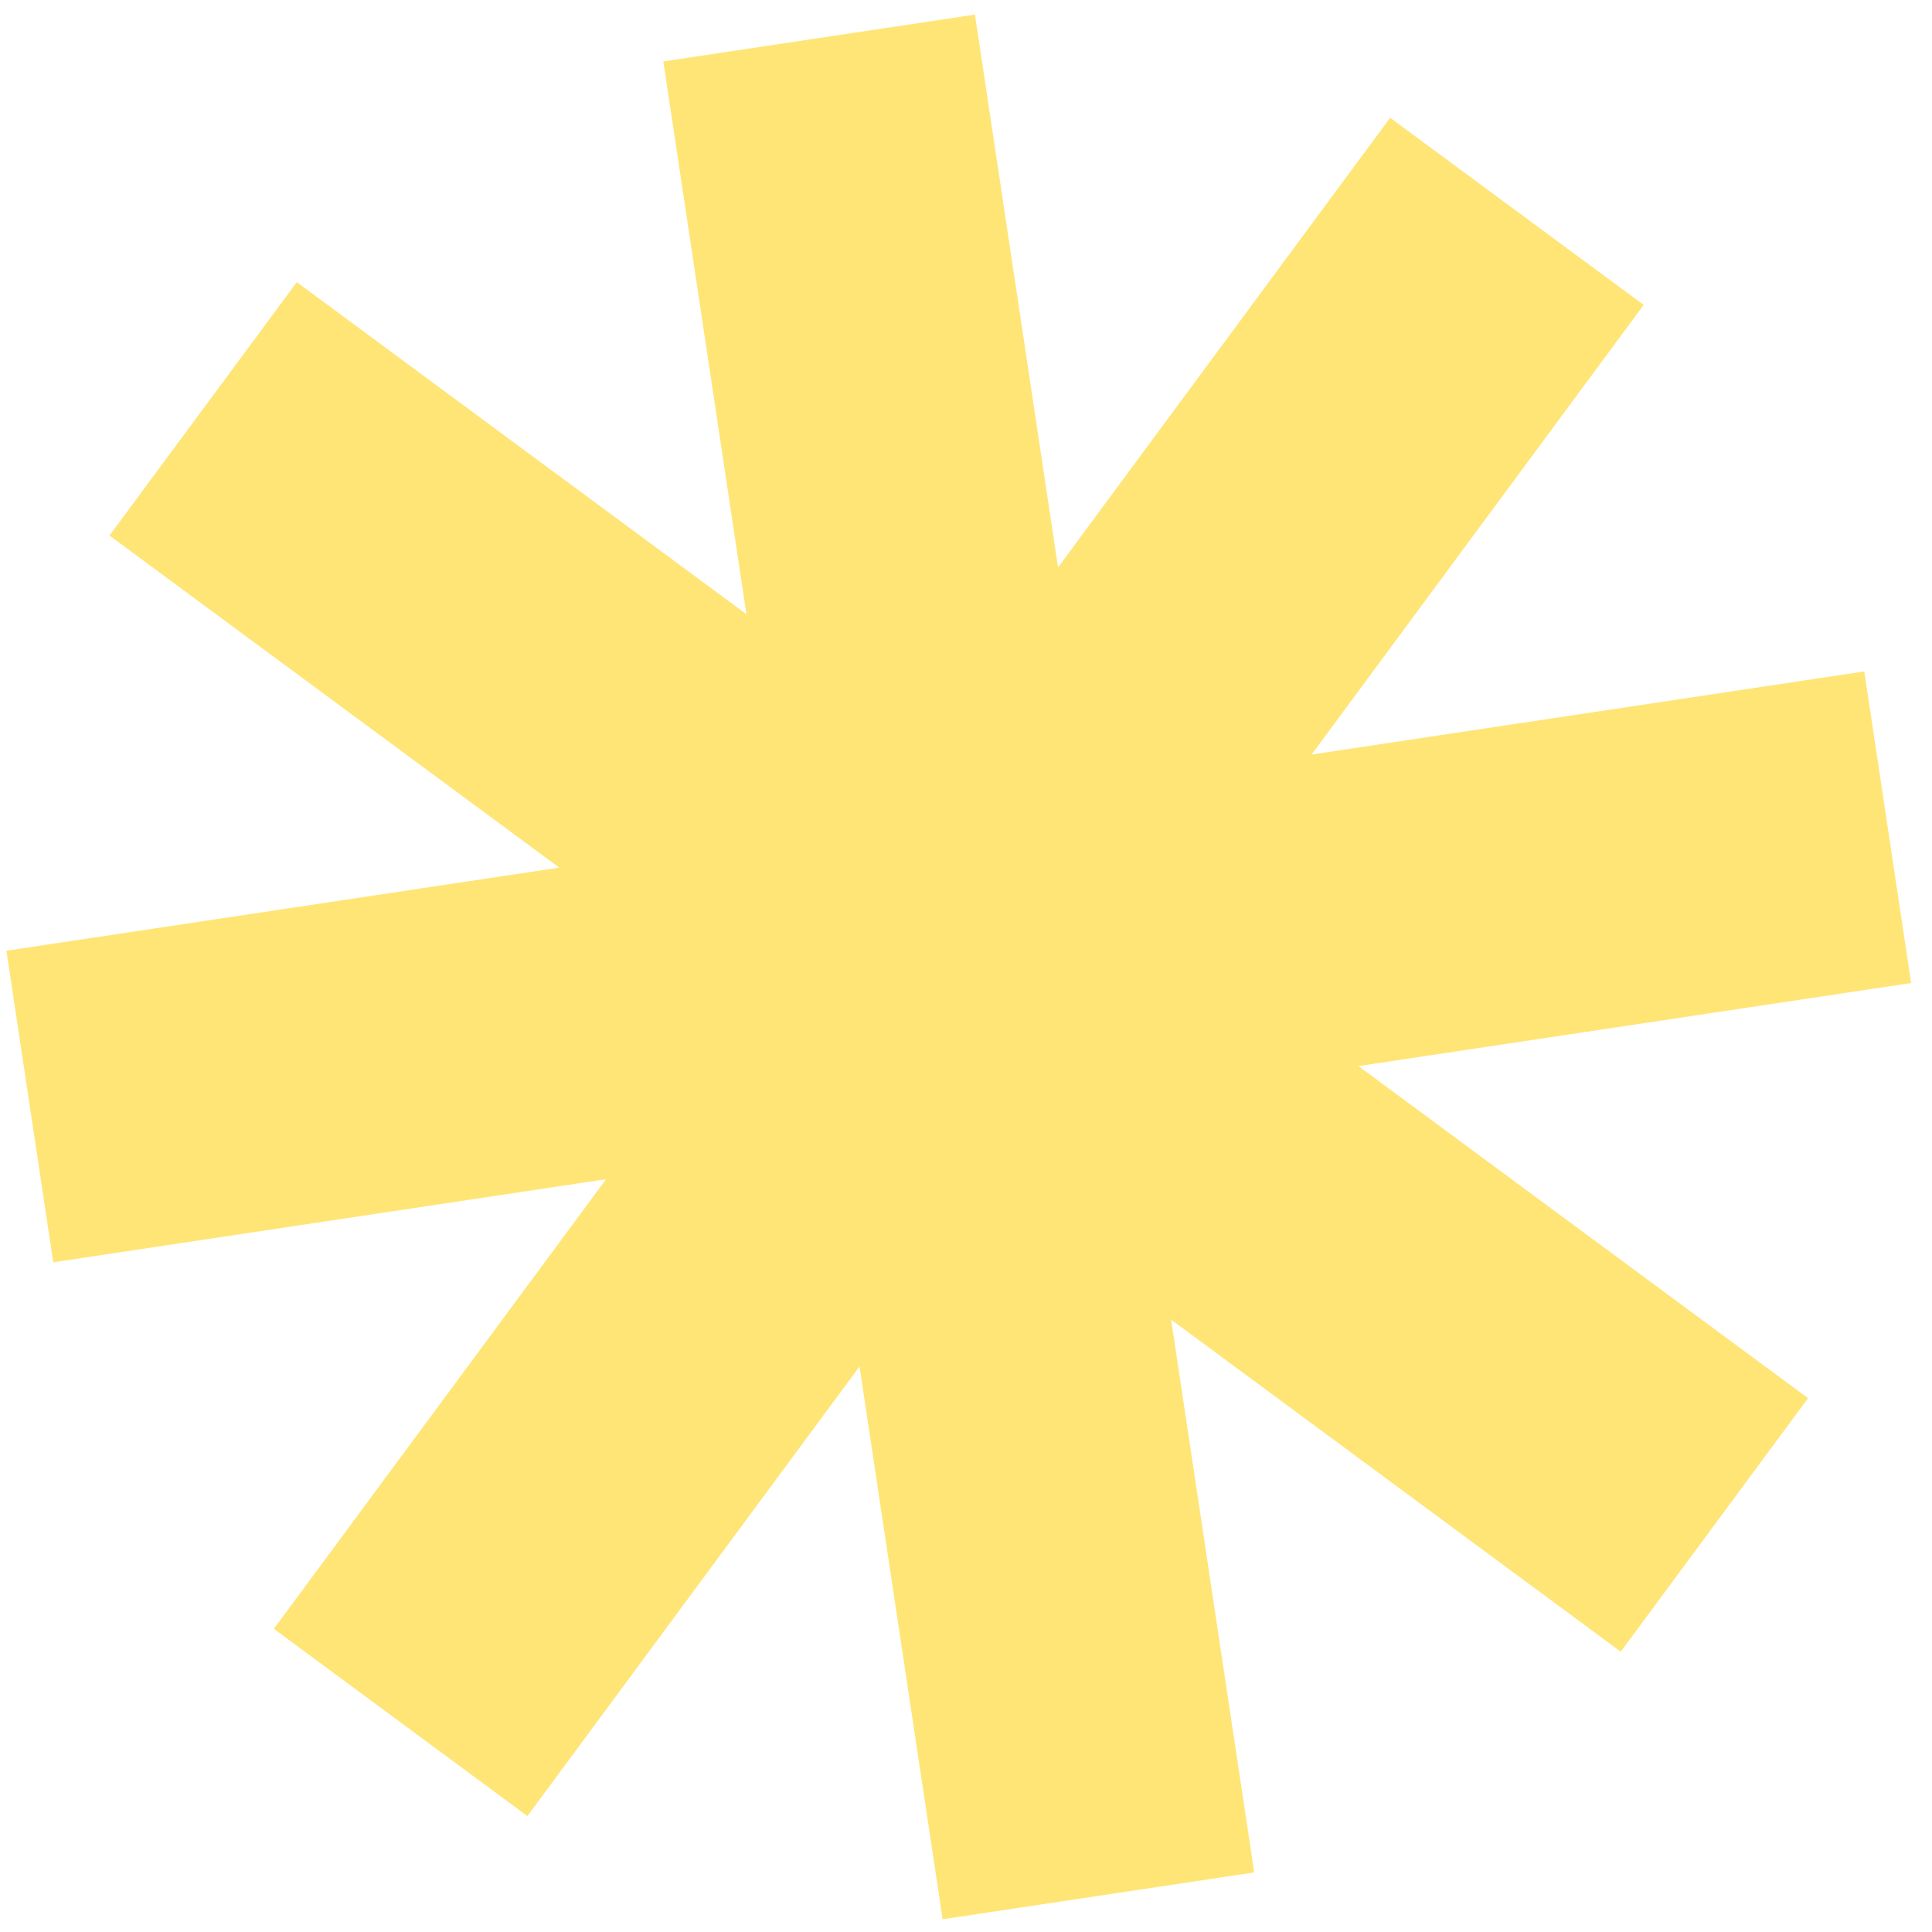 <svg width="78" height="78" viewBox="0 0 78 78" fill="none" xmlns="http://www.w3.org/2000/svg">
<path d="M75.266 27.107L52.952 30.462L66.36 12.31L56.124 4.755L42.716 22.907L39.361 0.589L26.78 2.48L30.135 24.798L11.983 11.391L4.42 21.621L22.579 35.028L0.259 38.383L2.15 50.962L24.47 47.607L11.056 65.76L21.293 73.32L34.701 55.169L38.056 77.486L50.636 75.595L47.281 53.277L65.434 66.684L72.996 56.448L54.843 43.041L77.157 39.687L75.266 27.107Z" fill="#FFE576"/>
</svg>

